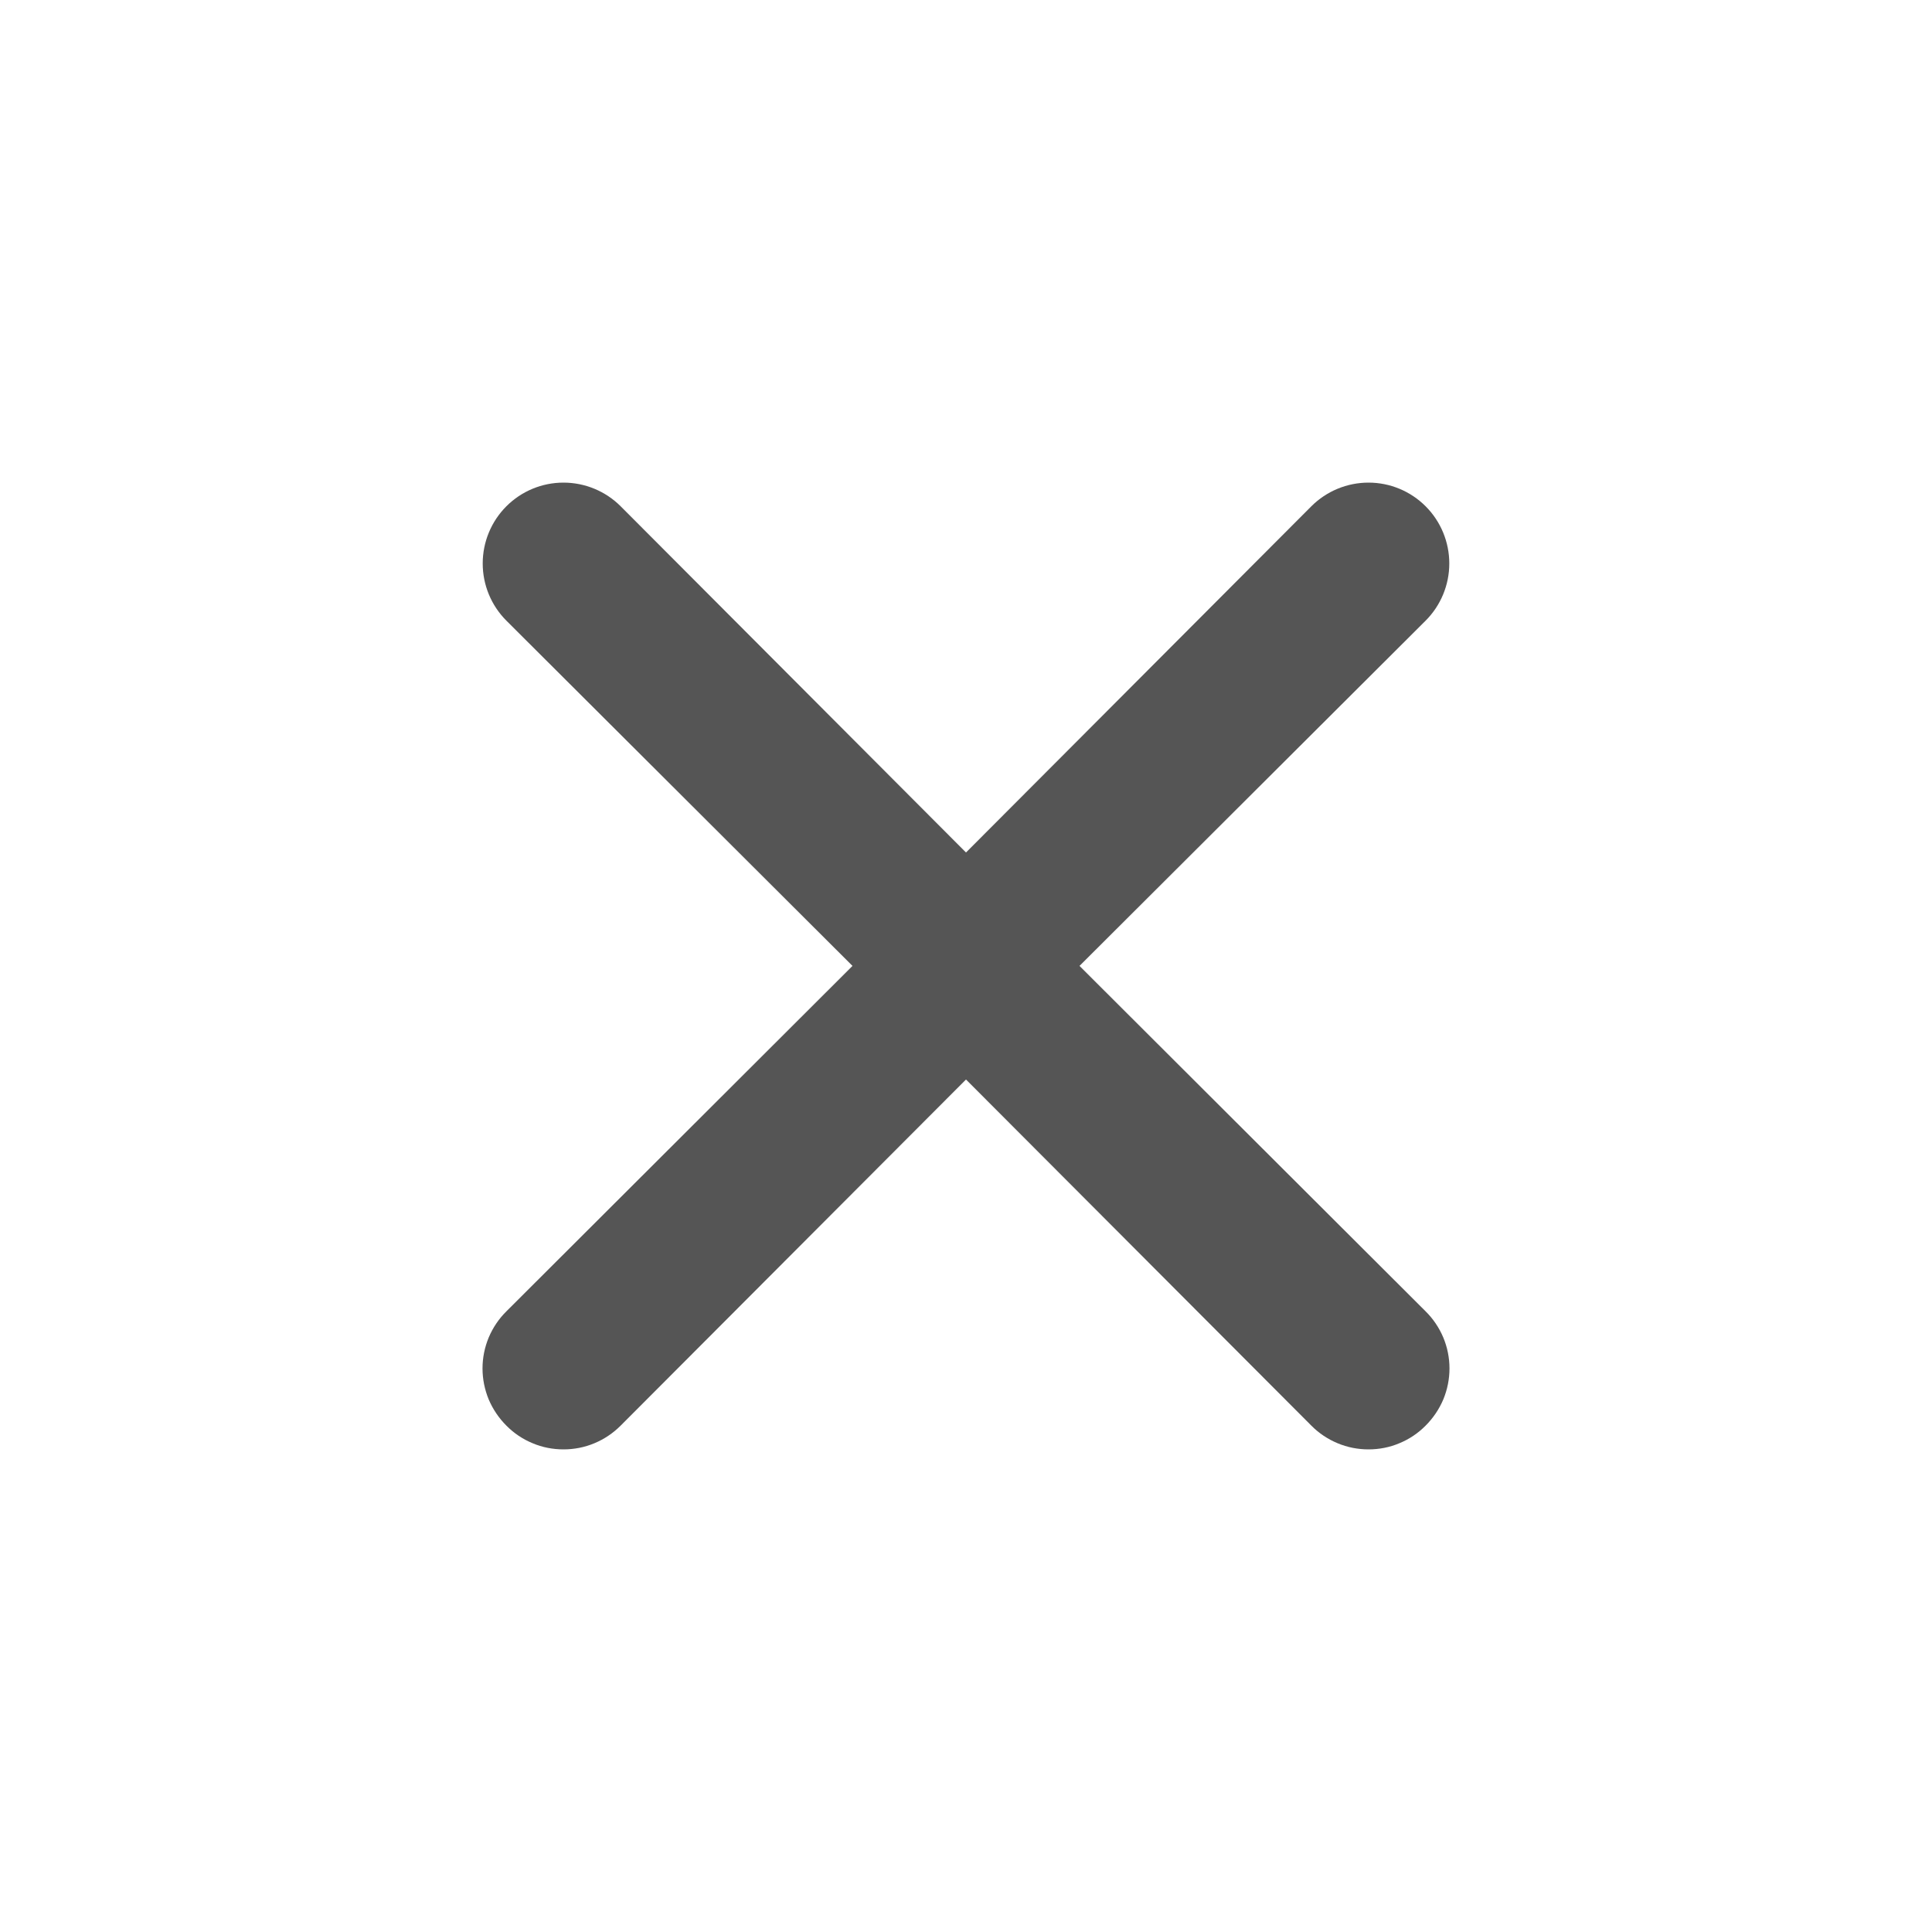 <svg width="20" height="20" viewBox="0 0 20 20" fill="none" xmlns="http://www.w3.org/2000/svg">
<path d="M11.175 9.999L14.758 6.425C14.915 6.268 15.003 6.055 15.003 5.833C15.003 5.611 14.915 5.398 14.758 5.241C14.601 5.084 14.389 4.996 14.167 4.996C13.945 4.996 13.732 5.084 13.575 5.241L10 8.825L6.425 5.241C6.268 5.084 6.055 4.996 5.833 4.996C5.611 4.996 5.399 5.084 5.242 5.241C5.085 5.398 4.997 5.611 4.997 5.833C4.997 6.055 5.085 6.268 5.242 6.425L8.825 9.999L5.242 13.575C5.164 13.652 5.102 13.744 5.059 13.846C5.017 13.947 4.995 14.056 4.995 14.166C4.995 14.276 5.017 14.385 5.059 14.487C5.102 14.588 5.164 14.68 5.242 14.758C5.319 14.836 5.411 14.898 5.513 14.94C5.614 14.983 5.723 15.004 5.833 15.004C5.943 15.004 6.052 14.983 6.154 14.94C6.255 14.898 6.347 14.836 6.425 14.758L10 11.175L13.575 14.758C13.652 14.836 13.745 14.898 13.846 14.94C13.948 14.983 14.057 15.004 14.167 15.004C14.277 15.004 14.386 14.983 14.487 14.94C14.589 14.898 14.681 14.836 14.758 14.758C14.836 14.68 14.898 14.588 14.941 14.487C14.983 14.385 15.005 14.276 15.005 14.166C15.005 14.056 14.983 13.947 14.941 13.846C14.898 13.744 14.836 13.652 14.758 13.575L11.175 9.999Z" fill="#555555"/>
</svg>
